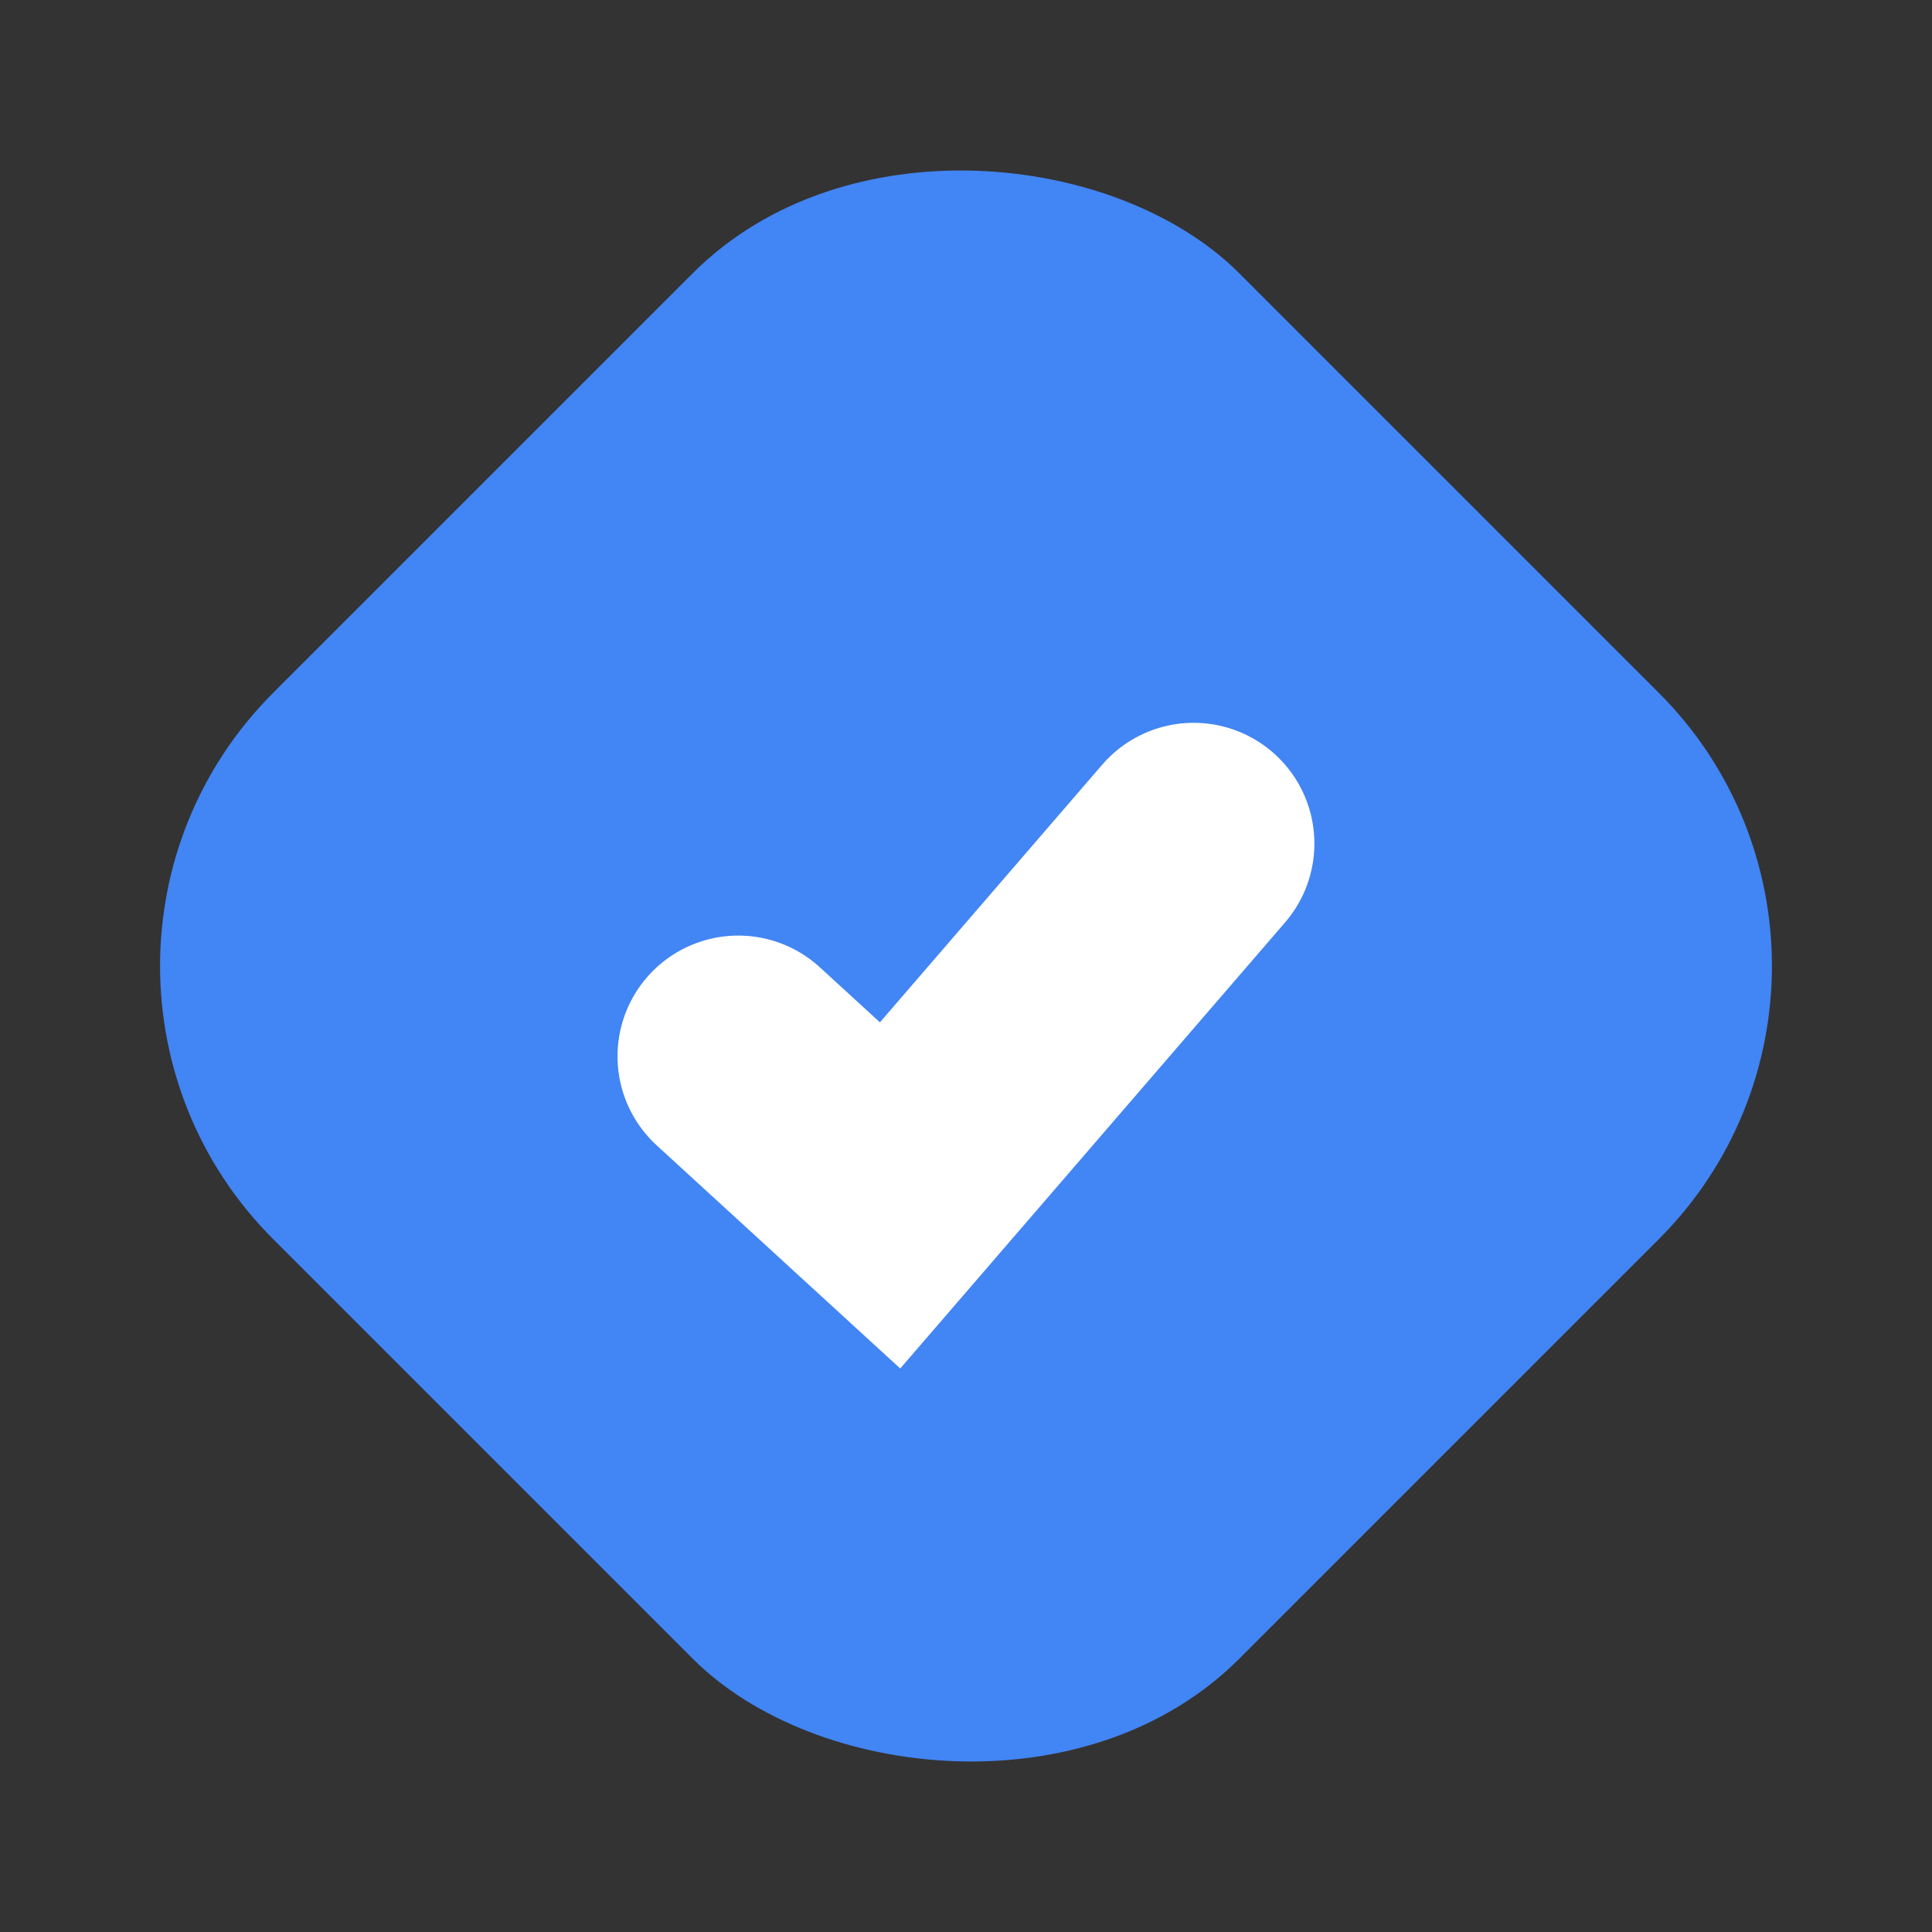 <svg width="40" height="40" viewBox="0 0 40 40" fill="none" xmlns="http://www.w3.org/2000/svg">
<rect x="0" y="0" width="40" height="40" fill="#333333" stroke="none"/>
<rect y="20" width="28.284" height="28.284" rx="8" transform="rotate(-45 0 20)" fill="#4285F4"/>
<path d="M15.285 21.87L18.428 24.75L24.713 17.465" stroke="white" stroke-width="5" stroke-linecap="round"/>
</svg>
